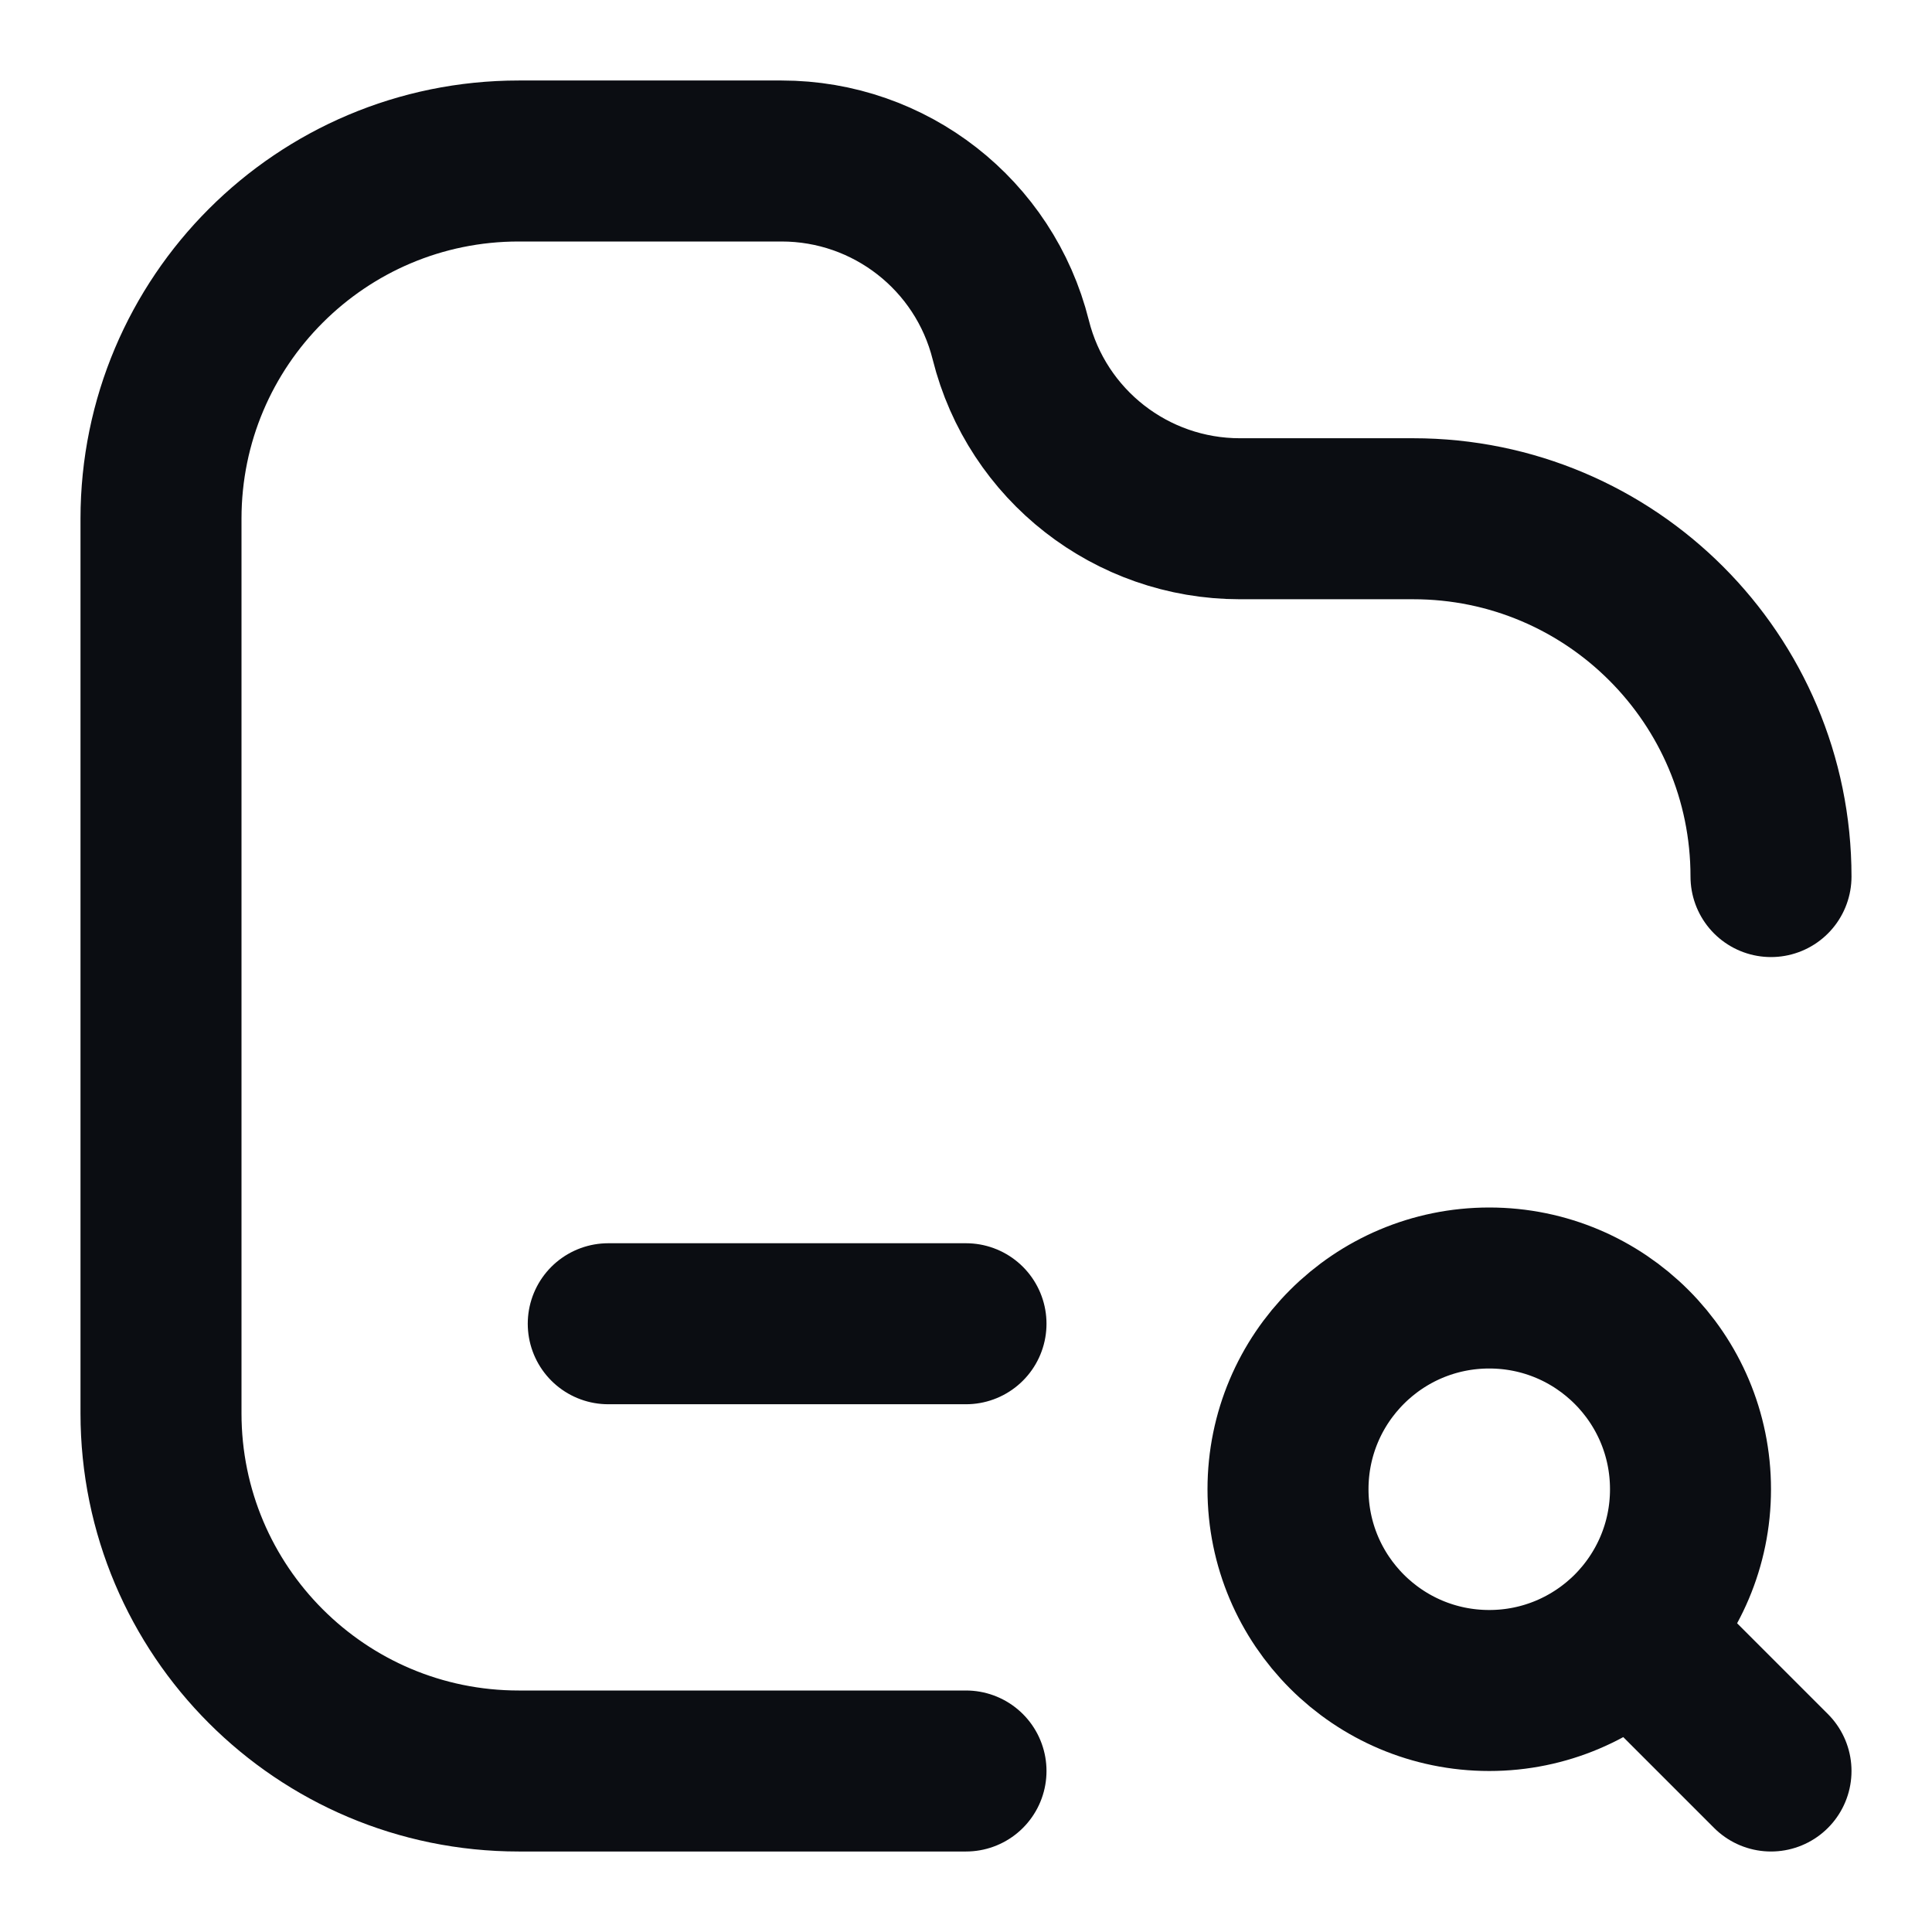 <svg width="24" height="24" viewBox="0 0 24 24" fill="none" xmlns="http://www.w3.org/2000/svg">
<path d="M20.268 20.268C20.72 19.815 21 19.19 21 18.5C21 17.119 19.881 16 18.5 16C17.119 16 16 17.119 16 18.5C16 19.881 17.119 21 18.5 21C19.19 21 19.815 20.72 20.268 20.268ZM20.268 20.268L22 22M22 10.889C22 8.434 20.01 6.444 17.556 6.444H15.402C14.056 6.444 12.882 5.528 12.556 4.222C12.229 2.916 11.056 2 9.709 2H6.444C3.99 2 2 3.99 2 6.444V17.556C2 20.01 3.99 22 6.444 22H12M7.556 16.444H12" stroke="#0B0D12" stroke-width="2" stroke-linecap="round" stroke-linejoin="round"/>
</svg>
